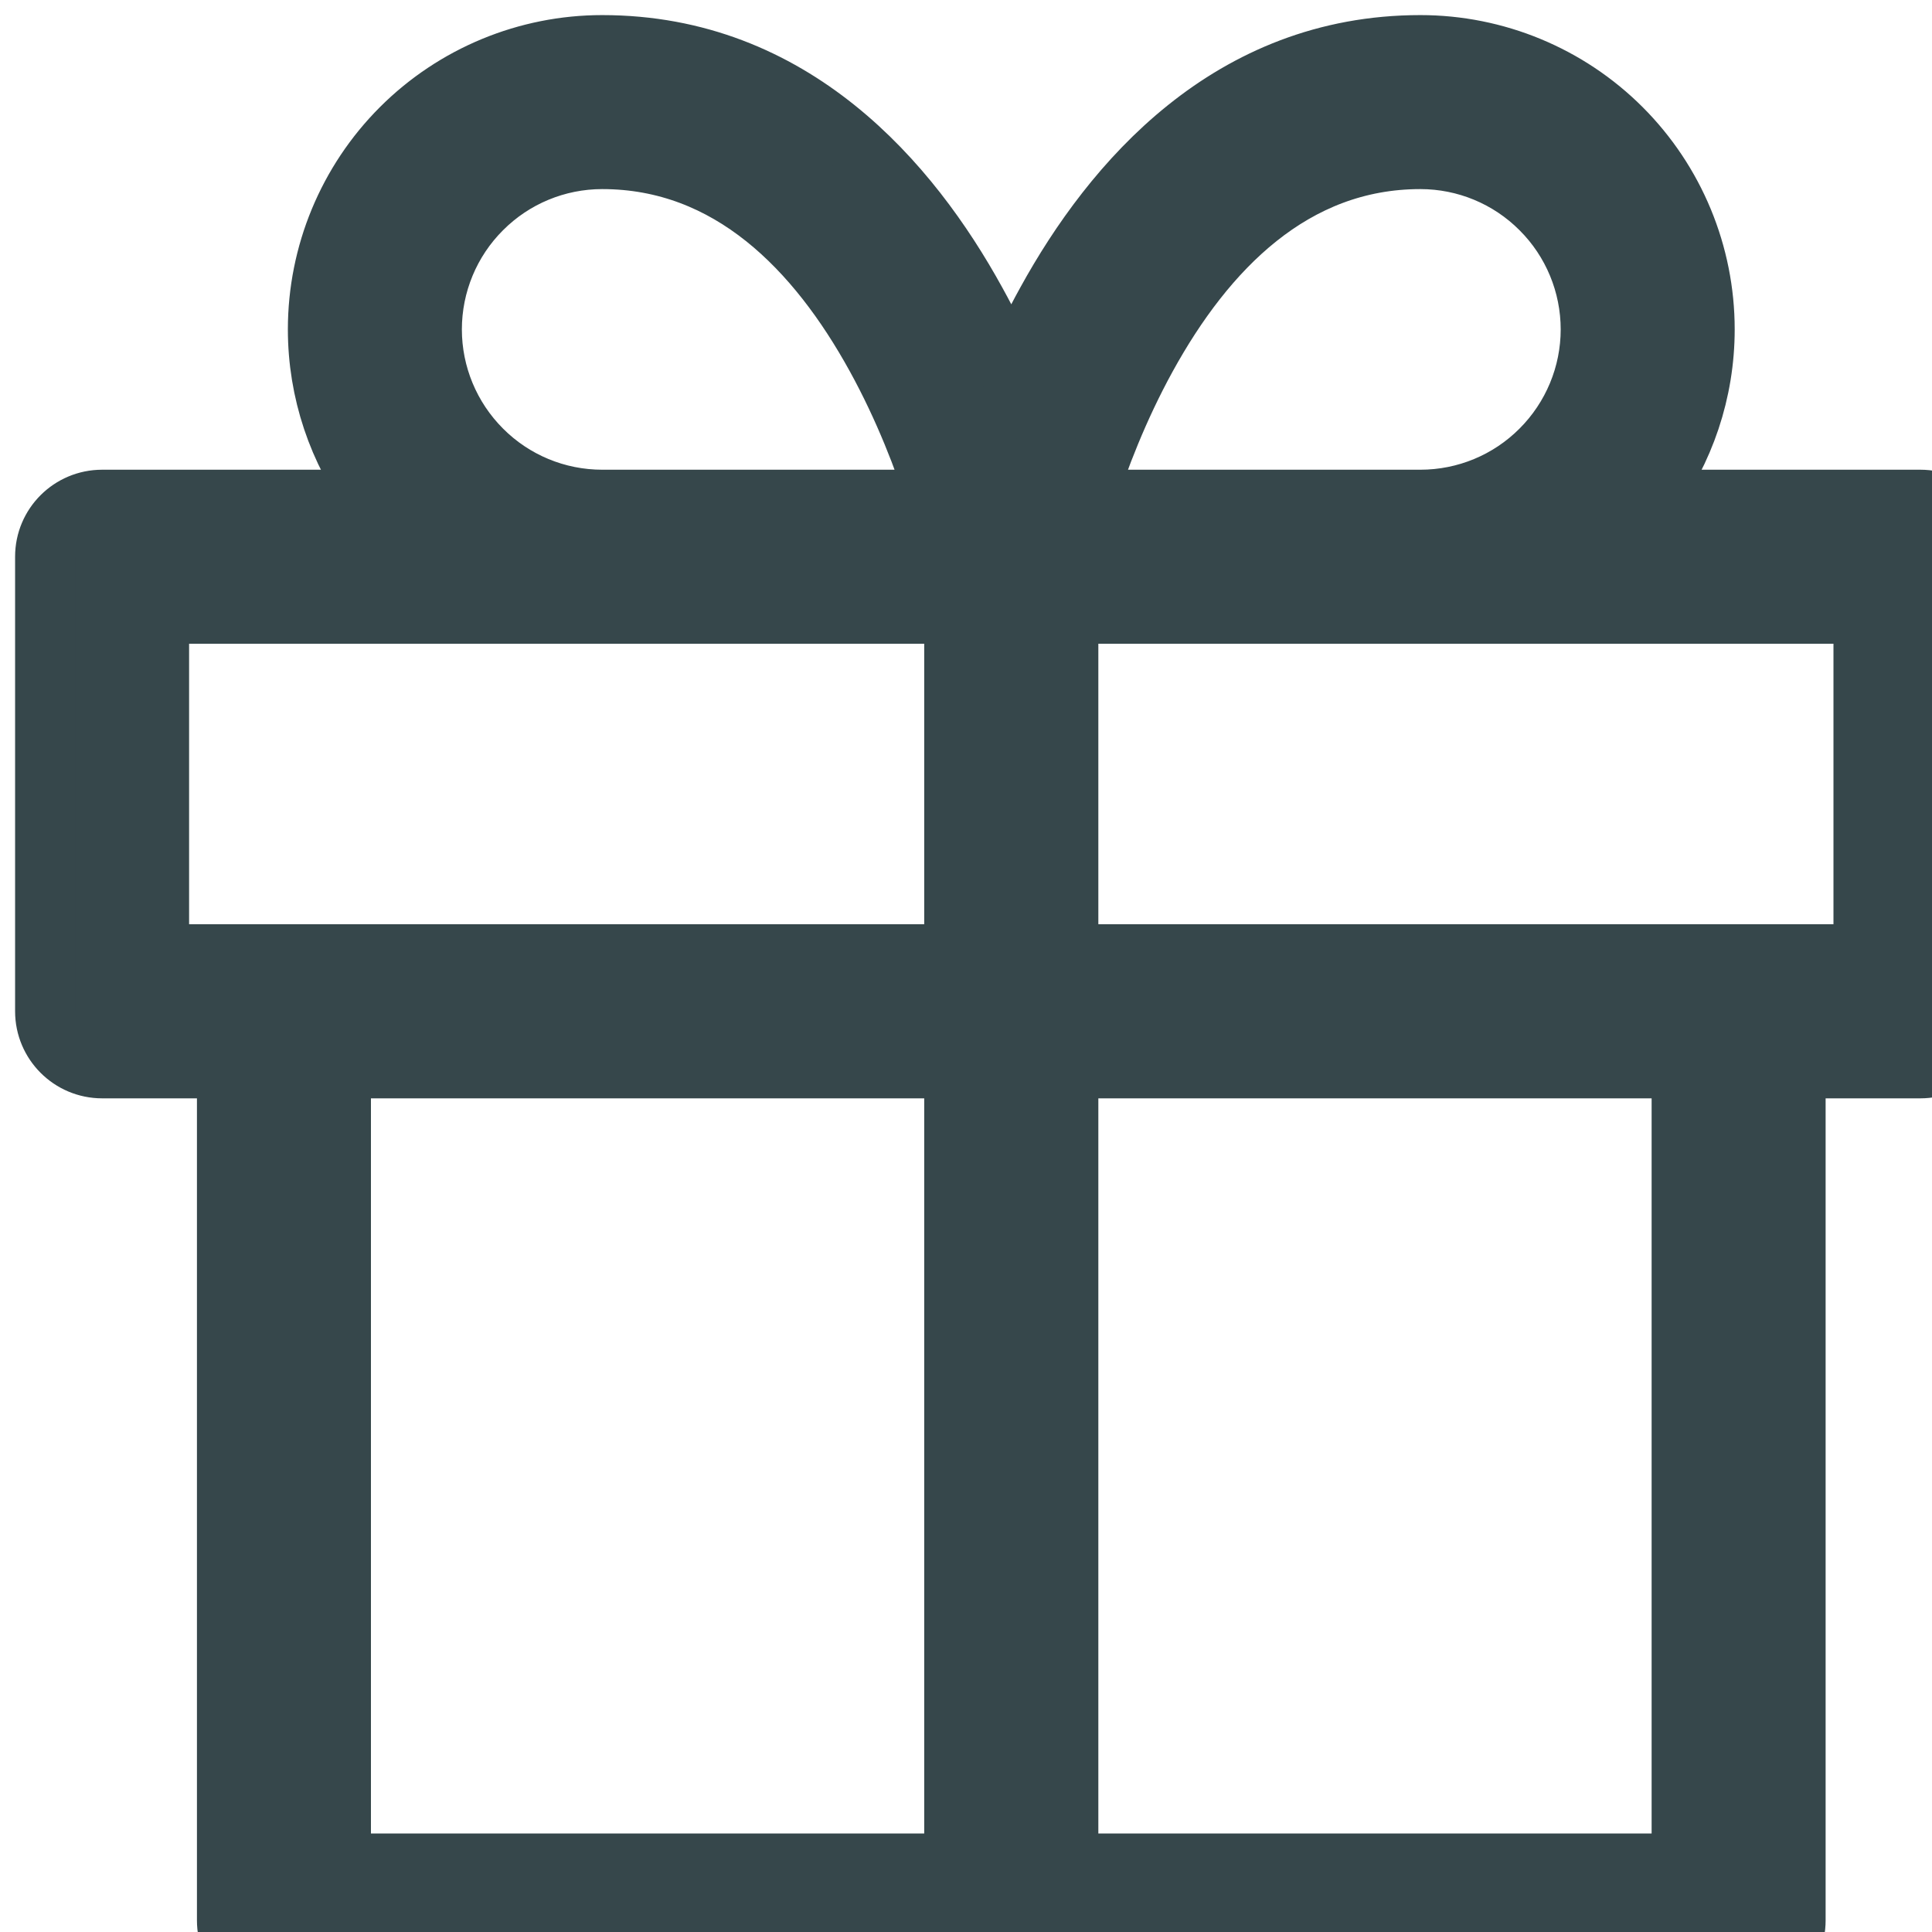 <svg width="16" height="16" viewBox="0 0 16 16" fill="none" xmlns="http://www.w3.org/2000/svg">
<path
  fill-rule="evenodd"
  clip-rule="evenodd"
  d="M4.987 1.316C4.612 1.316 4.253 1.465 3.989 1.73C3.724 1.994 3.575 2.354 3.575 2.728C3.575 3.102 3.724 3.461 3.989 3.726C4.253 3.991 4.612 4.14 4.987 4.14H7.76C7.654 3.809 7.491 3.38 7.257 2.955C6.767 2.064 6.043 1.316 4.987 1.316ZM7.904 5.081V7.904H1.316V5.081H7.904ZM3.104 4.14C2.801 3.735 2.634 3.24 2.634 2.728C2.634 2.104 2.882 1.505 3.323 1.064C3.764 0.623 4.363 0.375 4.987 0.375C6.566 0.375 7.536 1.51 8.081 2.501C8.194 2.705 8.291 2.908 8.375 3.102C8.459 2.908 8.556 2.705 8.669 2.501C9.214 1.51 10.184 0.375 11.763 0.375C12.387 0.375 12.986 0.623 13.427 1.064C13.868 1.505 14.116 2.104 14.116 2.728C14.116 3.24 13.949 3.735 13.646 4.14H15.904C16.164 4.14 16.375 4.35 16.375 4.61V8.375C16.375 8.635 16.164 8.846 15.904 8.846H14.869V15.904C14.869 16.164 14.658 16.375 14.399 16.375H2.351C2.092 16.375 1.881 16.164 1.881 15.904V8.846H0.846C0.586 8.846 0.375 8.635 0.375 8.375V4.61C0.375 4.35 0.586 4.14 0.846 4.14H3.104ZM2.822 8.846V15.434H7.904V8.846H2.822ZM8.846 8.846V15.434H13.928V8.846H8.846ZM15.434 7.904V5.081H8.846V7.904H15.434ZM11.763 4.14C12.138 4.14 12.497 3.991 12.761 3.726C13.026 3.461 13.175 3.102 13.175 2.728C13.175 2.354 13.026 1.994 12.761 1.73C12.497 1.465 12.138 1.316 11.763 1.316C10.707 1.316 9.983 2.064 9.493 2.955C9.259 3.38 9.096 3.809 8.99 4.14H11.763Z"
  fill="#36474B"
  stroke="#36474B"
  stroke-width="0.5"
/>
</svg>